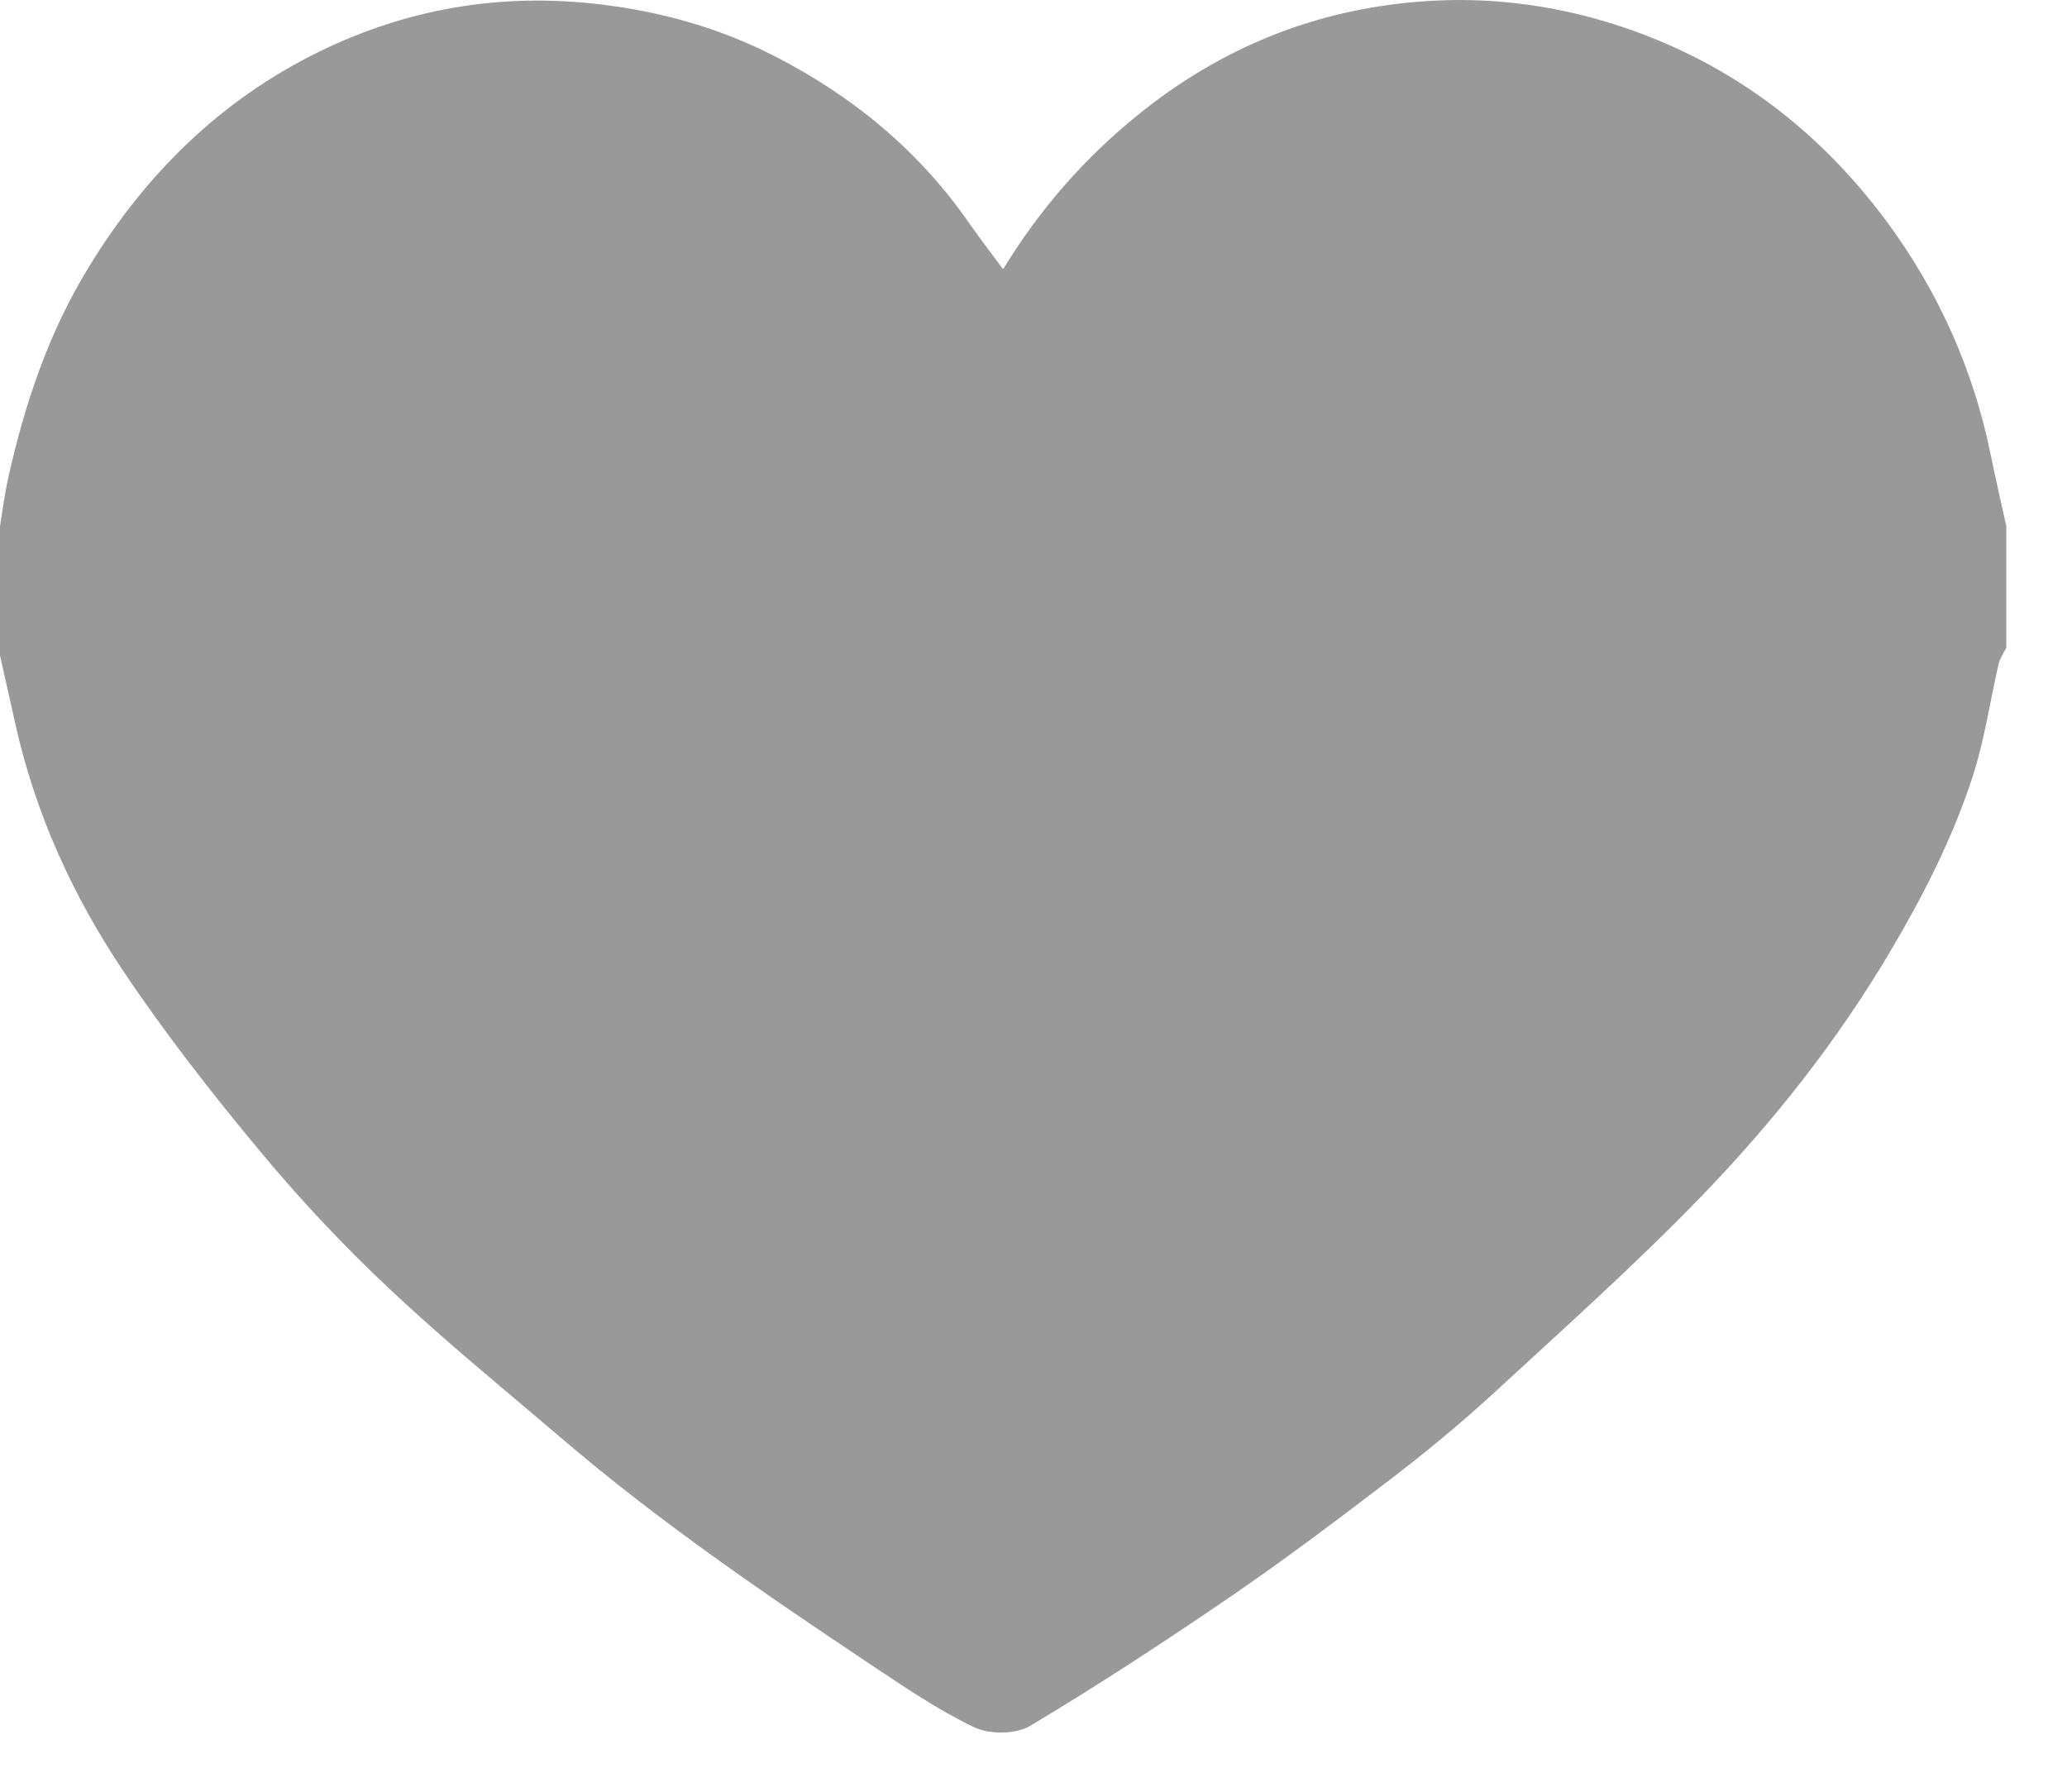 <svg width="30" height="26" viewBox="0 0 30 26" fill="none" xmlns="http://www.w3.org/2000/svg">
<path d="M0 9.512V7.636C0.038 7.404 0.067 7.171 0.118 6.943C0.358 5.857 0.71 4.814 1.299 3.858C2.12 2.519 3.201 1.457 4.608 0.762C5.896 0.127 7.259 -0.108 8.7 0.062C9.599 0.167 10.446 0.408 11.243 0.815C12.376 1.395 13.336 2.185 14.066 3.238C14.222 3.462 14.39 3.677 14.559 3.907C15.097 3.026 15.742 2.294 16.515 1.668C17.713 0.696 19.08 0.141 20.61 0.023C21.552 -0.052 22.487 0.059 23.395 0.342C25.043 0.858 26.365 1.841 27.382 3.213C28.131 4.225 28.642 5.362 28.894 6.606C28.964 6.949 29.043 7.292 29.119 7.636V9.398C29.081 9.477 29.027 9.551 29.008 9.633C28.882 10.179 28.803 10.74 28.63 11.271C28.337 12.171 27.907 13.011 27.422 13.828C26.657 15.116 25.735 16.282 24.702 17.351C23.734 18.352 22.693 19.282 21.668 20.226C21.202 20.654 20.711 21.059 20.21 21.444C19.449 22.026 18.682 22.605 17.892 23.147C16.929 23.806 15.953 24.445 14.952 25.044C14.743 25.168 14.361 25.172 14.138 25.064C13.602 24.808 13.106 24.466 12.609 24.136C11.075 23.112 9.553 22.071 8.149 20.87C7.311 20.155 6.454 19.458 5.653 18.703C4.995 18.085 4.371 17.423 3.793 16.728C3.088 15.882 2.405 15.009 1.792 14.095C1.058 13.002 0.513 11.808 0.224 10.511C0.15 10.179 0.075 9.846 0 9.512Z" fill="#999999"/>
</svg>
